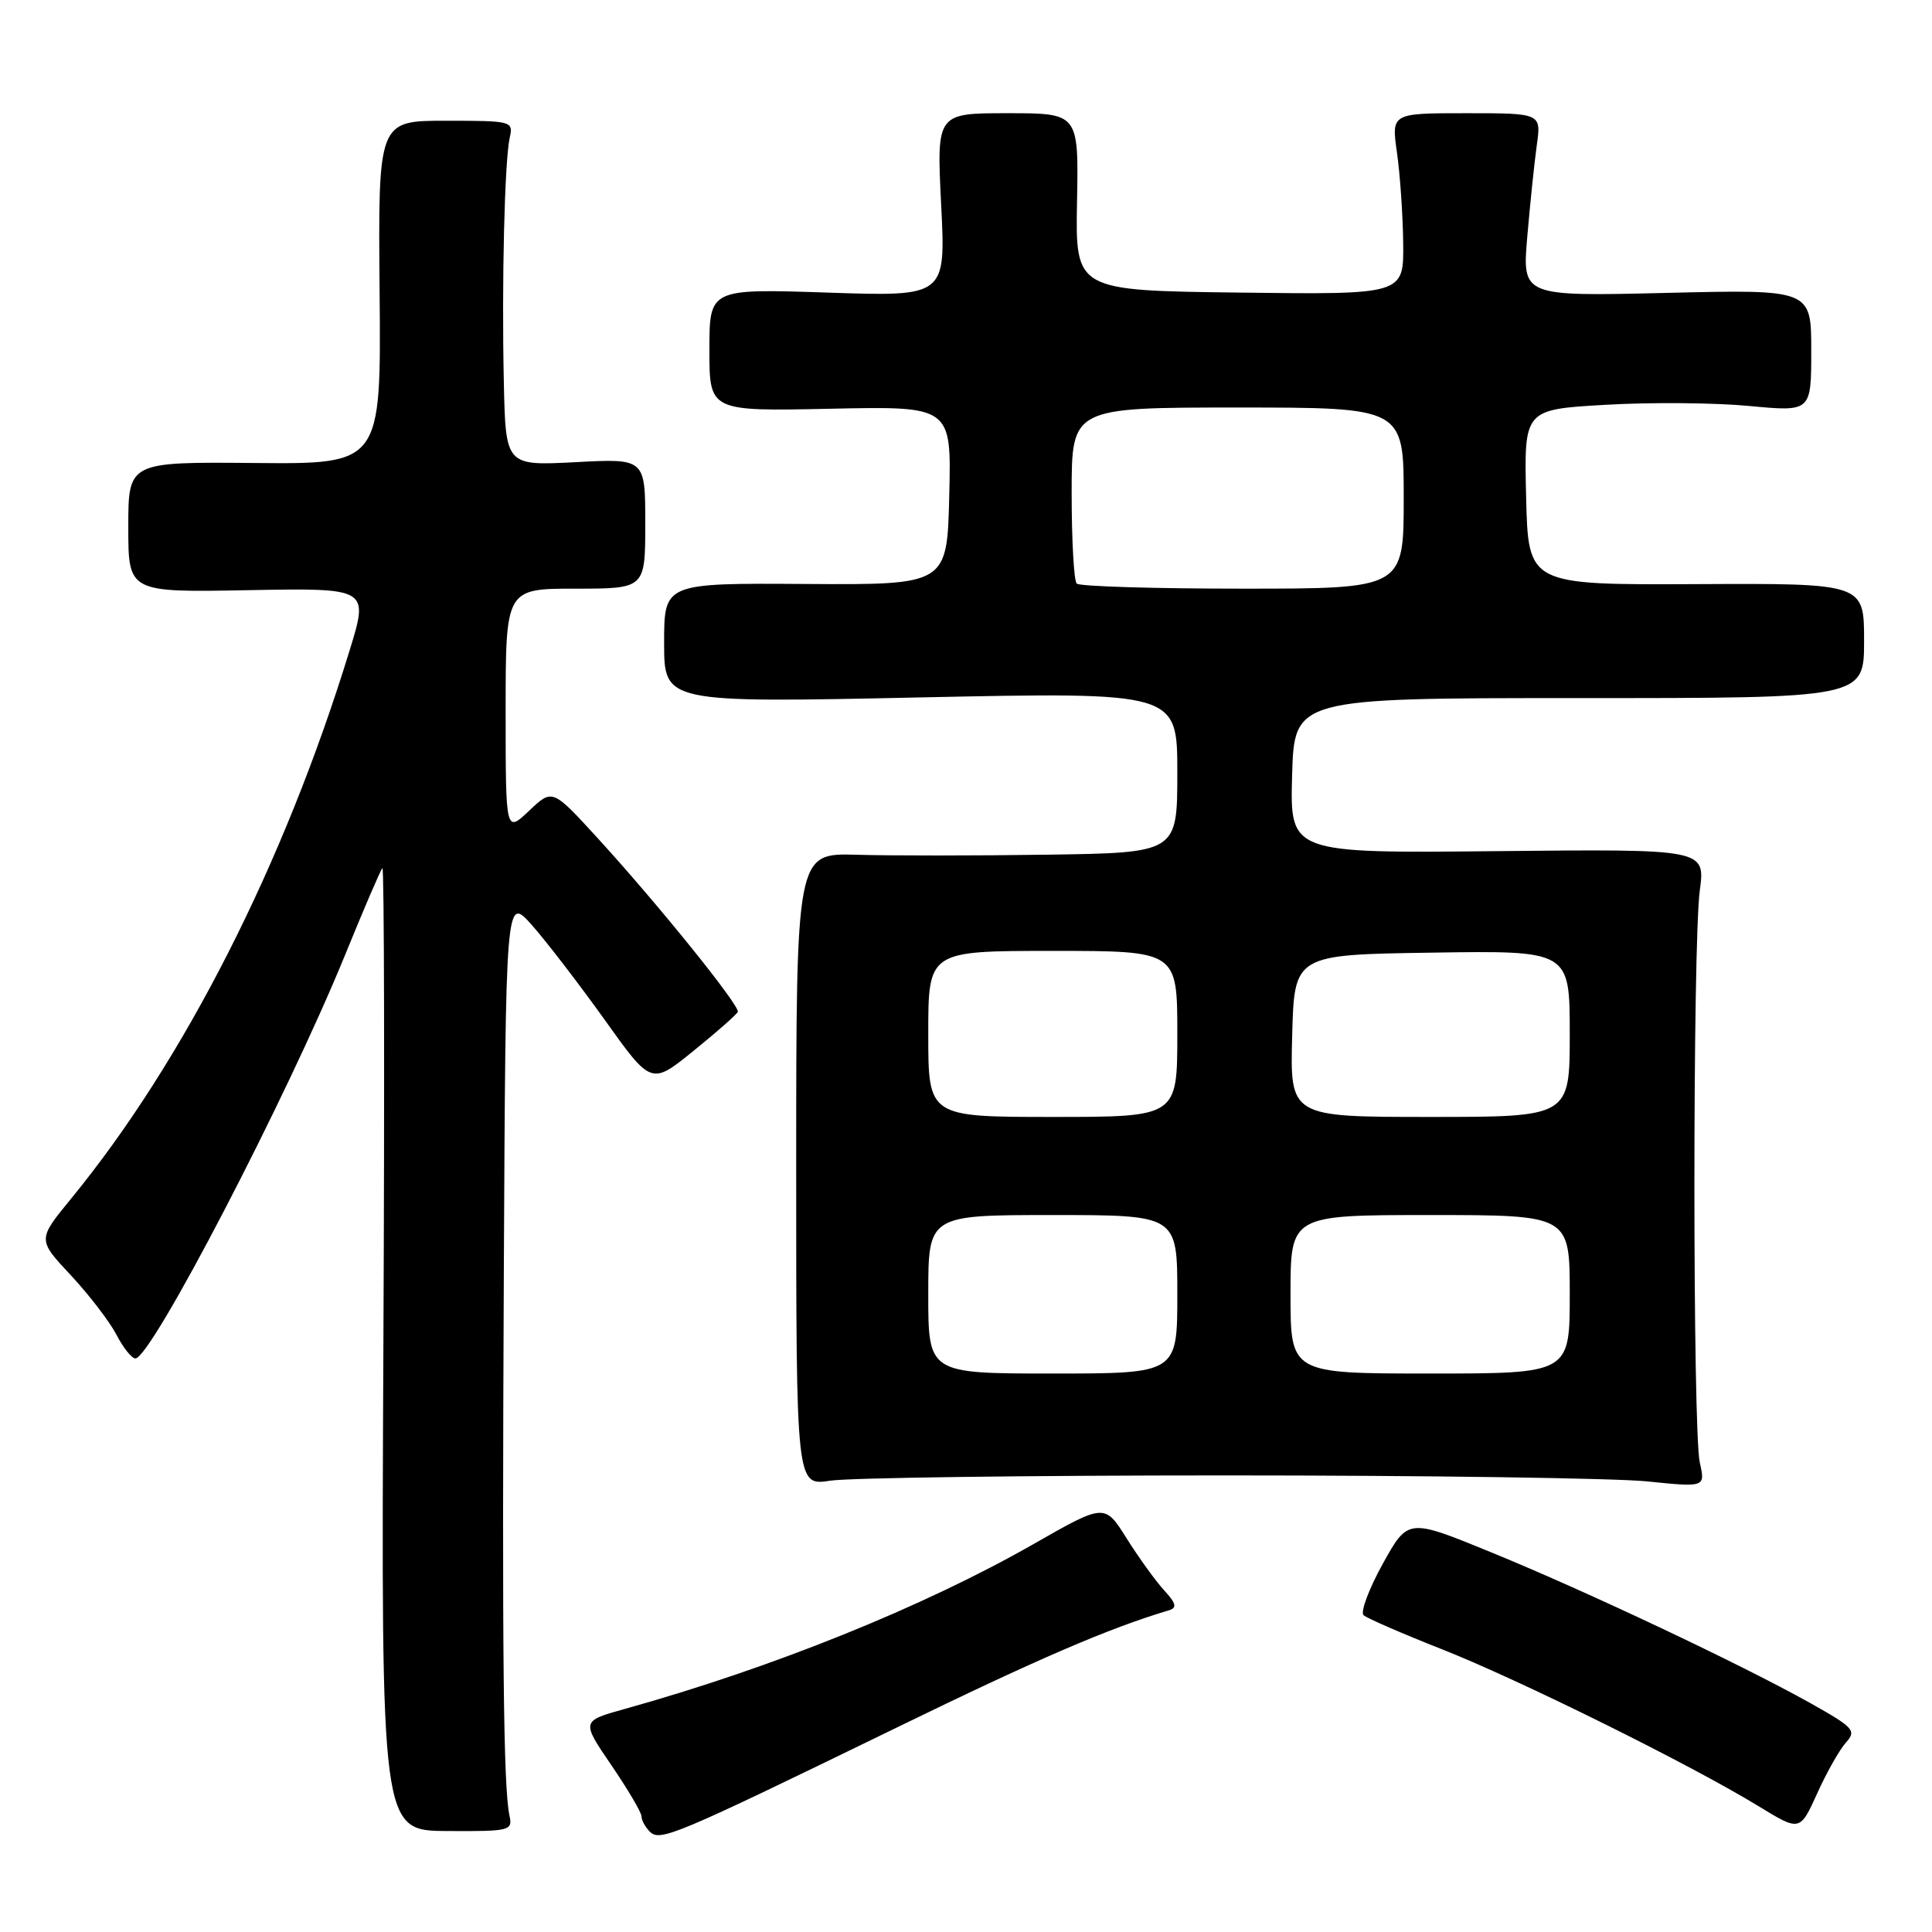 <?xml version="1.0" encoding="UTF-8" standalone="no"?>
<!DOCTYPE svg PUBLIC "-//W3C//DTD SVG 1.1//EN" "http://www.w3.org/Graphics/SVG/1.1/DTD/svg11.dtd" >
<svg xmlns="http://www.w3.org/2000/svg" xmlns:xlink="http://www.w3.org/1999/xlink" version="1.1" viewBox="0 0 256 256">
 <g >
 <path fill="currentColor"
d=" M 118.74 228.95 C 137.54 219.79 146.90 215.76 154.90 213.37 C 155.99 213.04 155.85 212.46 154.25 210.72 C 153.13 209.50 150.90 206.41 149.29 203.85 C 146.38 199.21 146.38 199.21 136.94 204.60 C 122.39 212.91 102.34 221.00 82.76 226.45 C 77.02 228.05 77.02 228.05 81.01 233.90 C 83.20 237.11 85.00 240.16 85.00 240.67 C 85.00 241.18 85.49 242.09 86.10 242.70 C 87.46 244.06 89.34 243.26 118.74 228.95 Z  M 67.51 240.59 C 66.70 236.82 66.52 219.22 66.76 168.58 C 67.00 118.67 67.00 118.67 70.48 122.58 C 72.39 124.74 76.73 130.39 80.13 135.14 C 86.30 143.78 86.30 143.78 91.90 139.24 C 94.98 136.75 97.62 134.42 97.76 134.08 C 98.08 133.30 87.14 119.74 79.14 111.00 C 73.19 104.50 73.19 104.50 70.10 107.44 C 67.00 110.37 67.00 110.37 67.00 94.19 C 67.00 78.00 67.00 78.00 76.25 78.00 C 85.50 78.00 85.50 78.00 85.50 69.37 C 85.50 60.75 85.50 60.75 76.25 61.24 C 67.00 61.72 67.00 61.72 66.76 50.61 C 66.47 37.35 66.86 21.38 67.54 18.25 C 68.03 16.05 67.85 16.00 59.07 16.00 C 50.10 16.00 50.10 16.00 50.30 38.75 C 50.50 61.50 50.50 61.50 33.75 61.35 C 17.00 61.20 17.00 61.20 17.00 69.85 C 17.00 78.50 17.00 78.50 32.93 78.20 C 48.87 77.91 48.87 77.91 46.32 86.20 C 37.64 114.47 24.38 140.58 9.38 158.88 C 4.97 164.26 4.97 164.26 9.38 168.97 C 11.80 171.57 14.52 175.11 15.42 176.84 C 16.32 178.58 17.45 180.00 17.94 180.00 C 20.04 180.00 38.01 145.43 45.69 126.62 C 48.18 120.50 50.42 115.29 50.67 115.03 C 50.91 114.77 50.97 143.36 50.80 178.56 C 50.50 242.57 50.50 242.57 59.23 242.62 C 67.57 242.67 67.94 242.58 67.51 240.59 Z  M 244.61 230.88 C 246.02 229.32 245.64 228.90 239.79 225.62 C 230.60 220.49 210.23 210.86 197.54 205.67 C 186.57 201.18 186.57 201.18 183.22 207.22 C 181.38 210.55 180.24 213.61 180.68 214.02 C 181.13 214.43 185.78 216.45 191.00 218.51 C 201.22 222.53 224.05 233.84 233.00 239.32 C 238.50 242.68 238.50 242.68 240.79 237.63 C 242.04 234.85 243.77 231.81 244.61 230.88 Z  M 162.50 195.50 C 188.90 195.50 213.98 195.86 218.23 196.29 C 225.97 197.08 225.97 197.08 225.23 193.79 C 224.28 189.51 224.28 125.17 225.23 118.00 C 225.96 112.50 225.96 112.50 198.44 112.78 C 170.93 113.06 170.93 113.06 171.21 102.78 C 171.50 92.50 171.50 92.50 209.25 92.50 C 247.00 92.51 247.00 92.51 247.00 84.90 C 247.00 77.29 247.00 77.29 224.75 77.40 C 202.50 77.50 202.50 77.50 202.22 65.88 C 201.94 54.26 201.94 54.26 212.72 53.64 C 218.65 53.29 227.21 53.36 231.75 53.79 C 240.00 54.57 240.00 54.57 240.00 46.46 C 240.00 38.35 240.00 38.35 220.85 38.81 C 201.70 39.27 201.70 39.27 202.37 31.38 C 202.74 27.05 203.31 21.59 203.63 19.25 C 204.23 15.00 204.23 15.00 194.29 15.00 C 184.36 15.00 184.36 15.00 185.11 20.25 C 185.52 23.14 185.89 28.55 185.93 32.27 C 186.00 39.04 186.00 39.04 164.25 38.77 C 142.50 38.50 142.50 38.50 142.71 26.75 C 142.93 15.00 142.93 15.00 133.51 15.00 C 124.10 15.00 124.10 15.00 124.71 27.15 C 125.32 39.30 125.32 39.30 109.66 38.77 C 94.00 38.25 94.00 38.25 94.00 46.37 C 94.00 54.50 94.00 54.50 110.03 54.16 C 126.07 53.82 126.07 53.82 125.78 65.66 C 125.50 77.50 125.50 77.50 106.75 77.38 C 88.00 77.26 88.00 77.26 88.00 85.19 C 88.00 93.13 88.00 93.13 122.00 92.41 C 156.00 91.70 156.00 91.70 156.00 102.35 C 156.00 113.00 156.00 113.00 138.75 113.25 C 129.26 113.39 117.90 113.39 113.50 113.26 C 105.50 113.03 105.50 113.03 105.50 154.96 C 105.50 196.89 105.50 196.89 110.00 196.20 C 112.47 195.81 136.10 195.50 162.50 195.50 Z  M 123.00 171.50 C 123.00 161.00 123.00 161.00 139.50 161.00 C 156.00 161.00 156.00 161.00 156.00 171.50 C 156.00 182.00 156.00 182.00 139.50 182.00 C 123.00 182.00 123.00 182.00 123.00 171.50 Z  M 171.00 171.50 C 171.00 161.00 171.00 161.00 189.50 161.00 C 208.00 161.00 208.00 161.00 208.00 171.50 C 208.00 182.00 208.00 182.00 189.50 182.00 C 171.00 182.00 171.00 182.00 171.00 171.50 Z  M 123.00 137.00 C 123.00 126.00 123.00 126.00 139.50 126.00 C 156.00 126.00 156.00 126.00 156.00 137.00 C 156.00 148.00 156.00 148.00 139.50 148.00 C 123.00 148.00 123.00 148.00 123.00 137.00 Z  M 171.22 137.25 C 171.50 126.50 171.50 126.50 189.75 126.23 C 208.00 125.95 208.00 125.95 208.00 136.98 C 208.00 148.00 208.00 148.00 189.47 148.00 C 170.93 148.00 170.93 148.00 171.22 137.25 Z  M 142.67 77.33 C 142.30 76.97 142.00 71.57 142.00 65.33 C 142.00 54.00 142.00 54.00 164.00 54.00 C 186.00 54.00 186.00 54.00 186.00 66.00 C 186.00 78.00 186.00 78.00 164.67 78.00 C 152.93 78.00 143.03 77.70 142.67 77.33 Z "/>
</g>
</svg>
